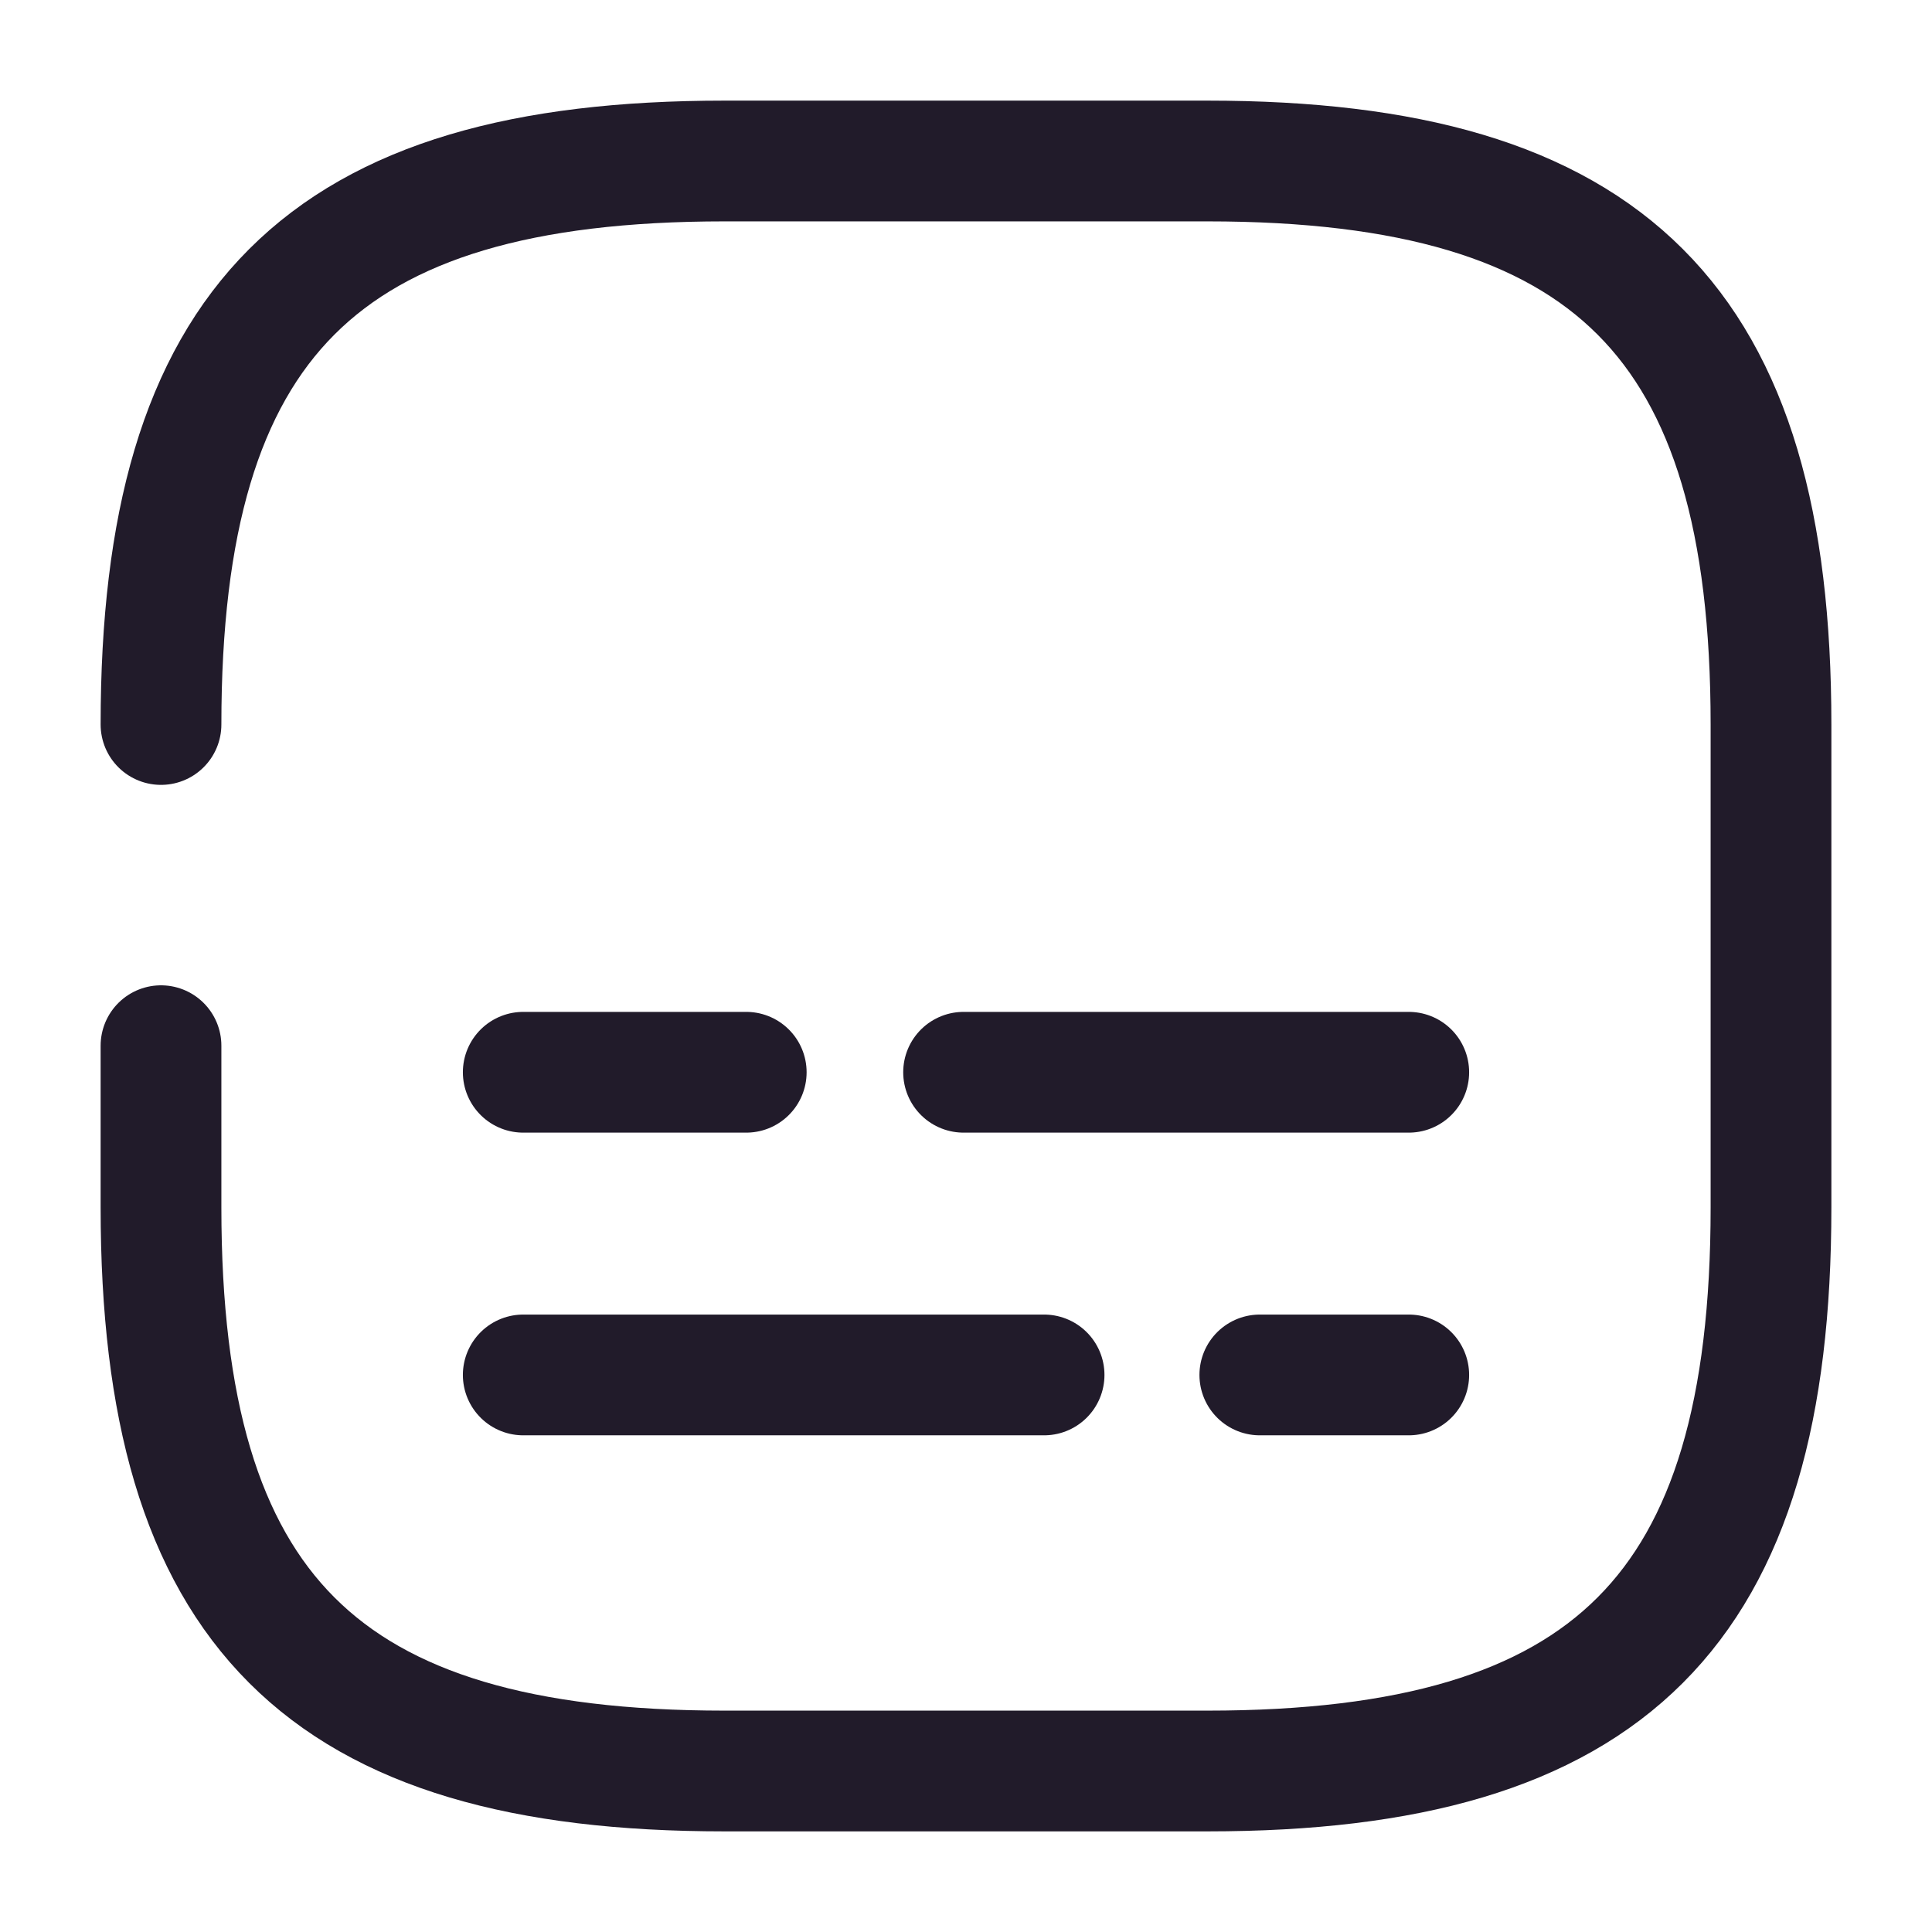 <svg width="24" height="24" viewBox="0 0 24 24" fill="none" xmlns="http://www.w3.org/2000/svg">
<path d="M2 12.99V15C2 20 4 22 9 22H15C20 22 22 20 22 15V9C22 4 20 2 15 2H9C4 2 2 4 2 9" stroke="#211B2A" stroke-width="1.5" stroke-linecap="round" stroke-linejoin="round"/>
<path d="M17.5 17.08H15.65" stroke="#211B2A" stroke-width="1.5" stroke-linecap="round" stroke-linejoin="round"/>
<path d="M12.97 17.08H6.5" stroke="#211B2A" stroke-width="1.5" stroke-linecap="round" stroke-linejoin="round"/>
<path d="M17.5 13.32H11.97" stroke="#211B2A" stroke-width="1.5" stroke-linecap="round" stroke-linejoin="round"/>
<path d="M9.27 13.32H6.5" stroke="#211B2A" stroke-width="1.5" stroke-linecap="round" stroke-linejoin="round"/>
</svg>
